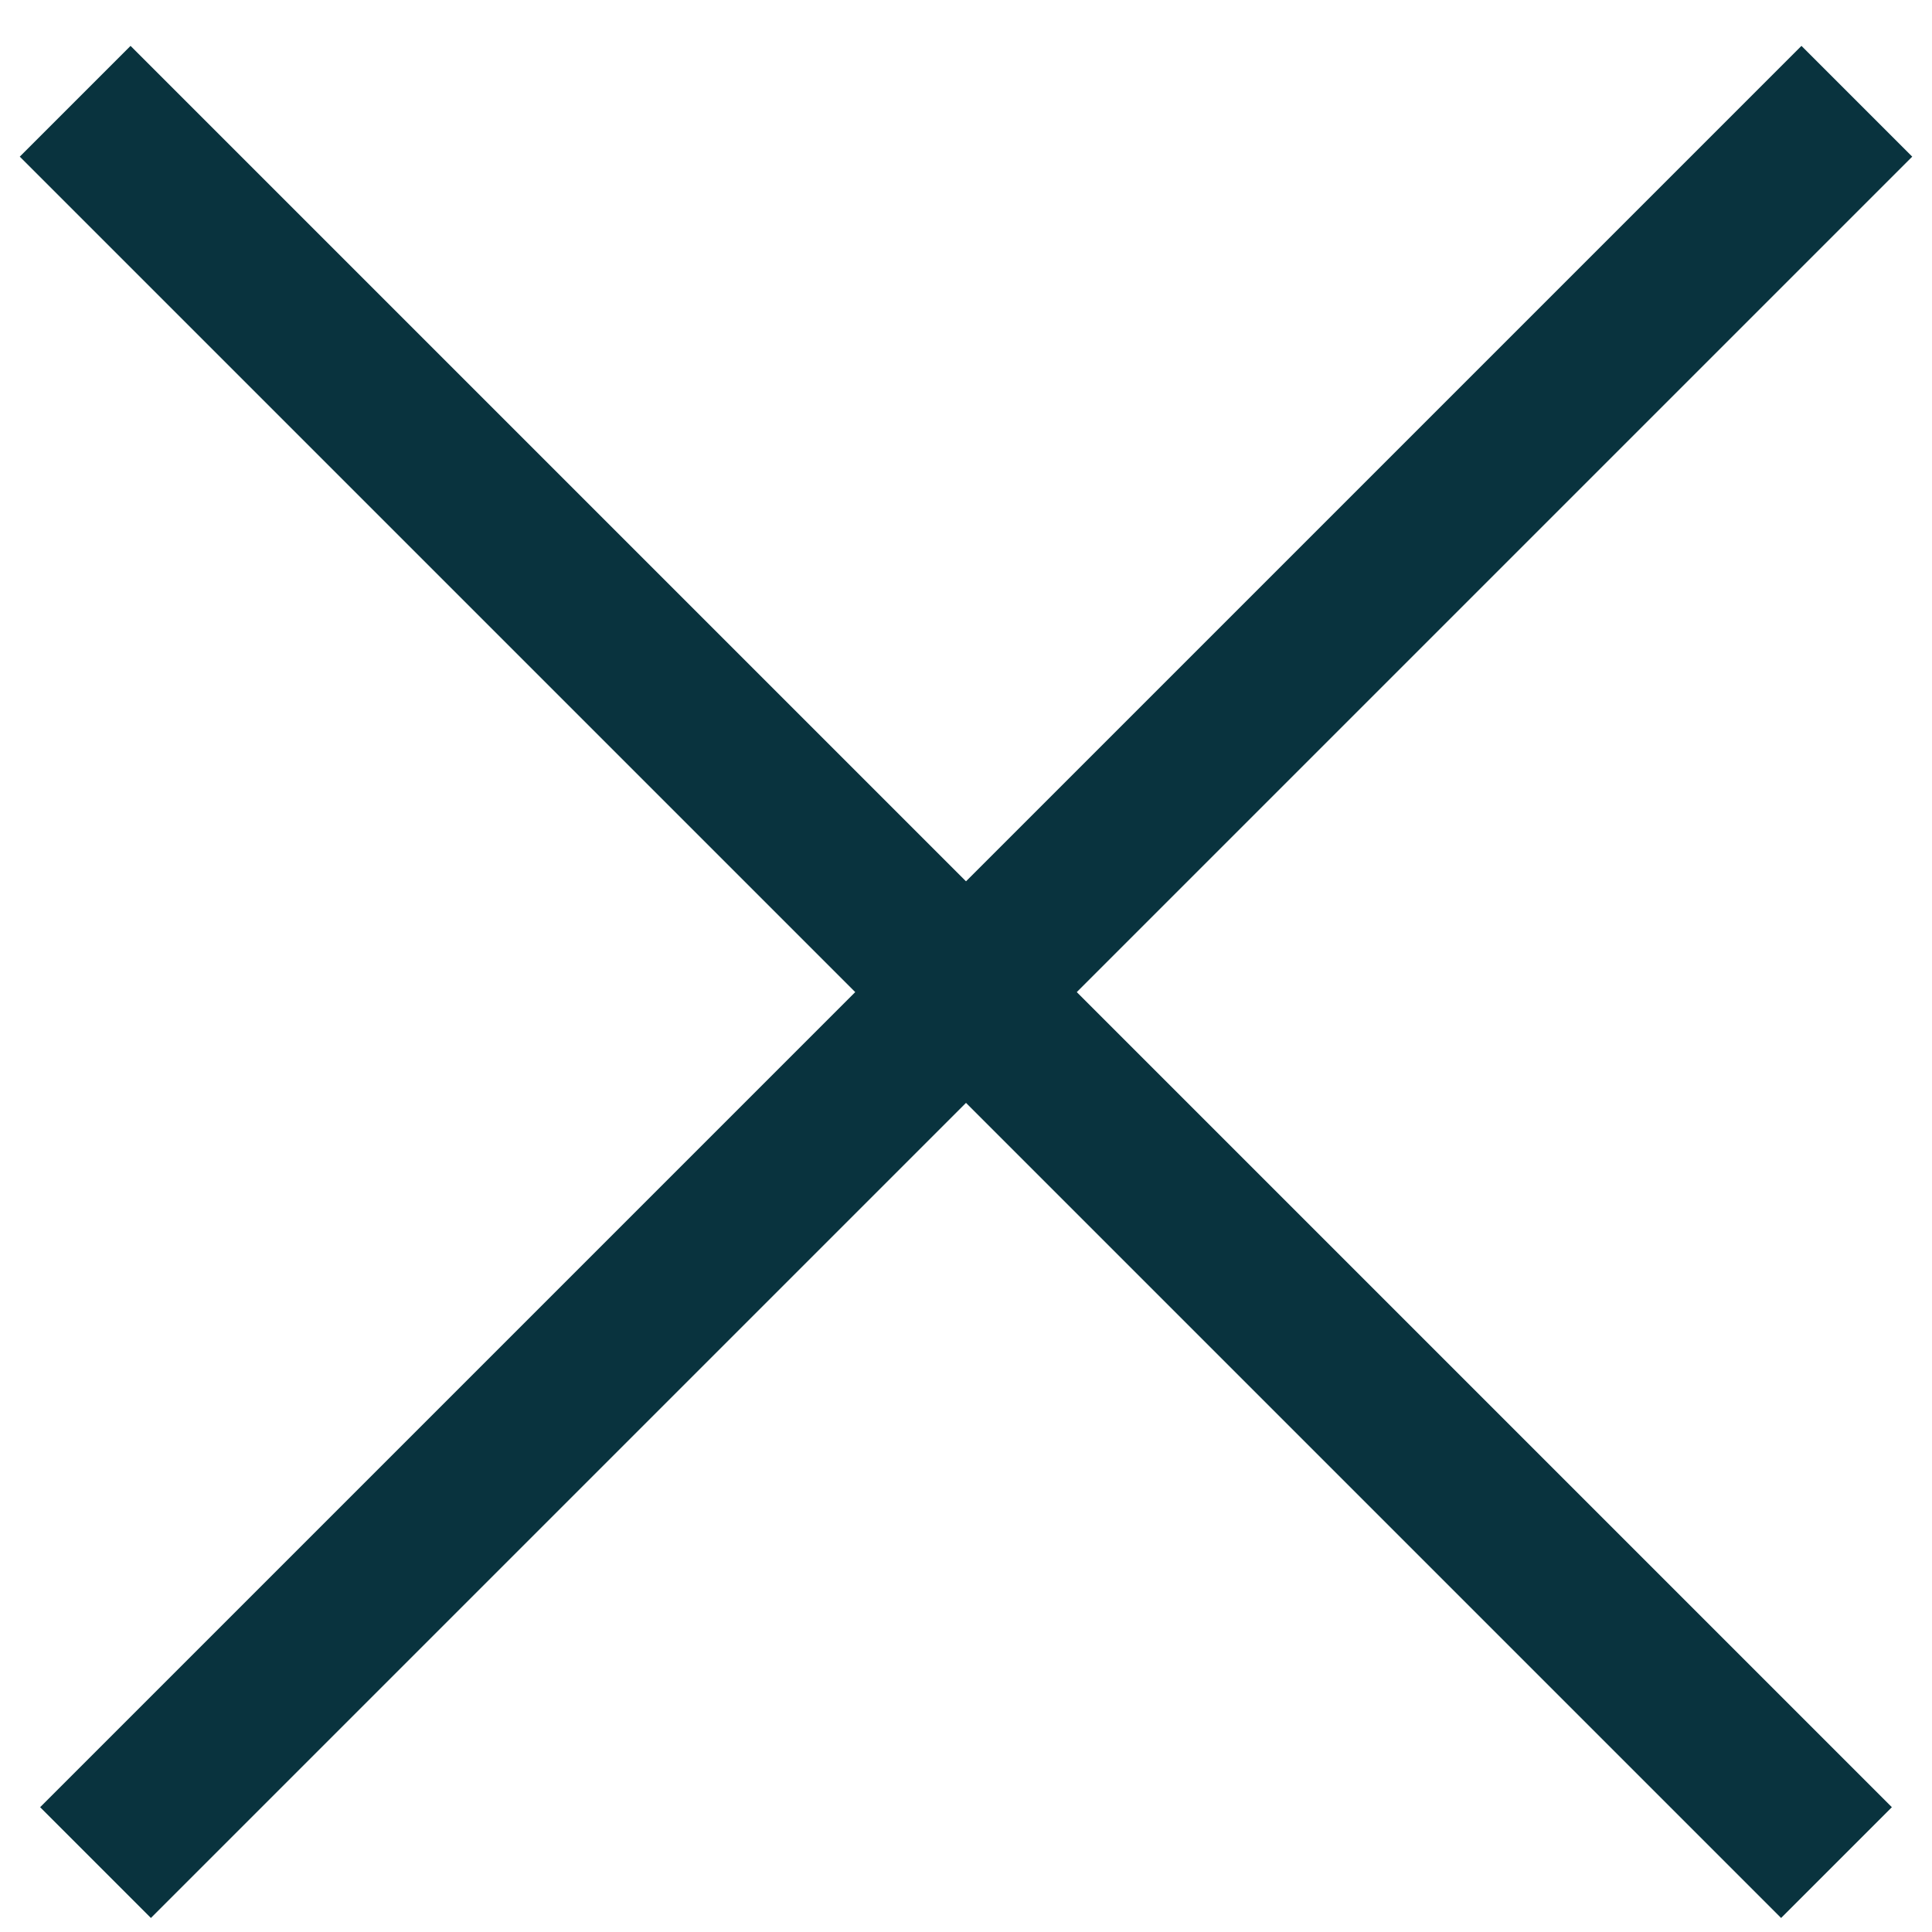<?xml version="1.0" encoding="UTF-8"?>
<svg width="37px" height="37px" viewBox="0 0 37 37" version="1.1" xmlns="http://www.w3.org/2000/svg" xmlns:xlink="http://www.w3.org/1999/xlink">
    <g stroke="none" stroke-width="1" fill="none" fill-rule="evenodd" stroke-linecap="square">
        <g transform="translate(-949, -42)" stroke="#09333E" stroke-width="3">
            <g transform="translate(951, 45)">
                <path d="M0.5,0 L32.11,31.61"></path>
                <path d="M0.5,0 L32.11,31.61" transform="translate(16.5, 16) scale(-1, 1) translate(-16.5, -16) "></path>
            </g>
        </g>
    </g>
</svg>

